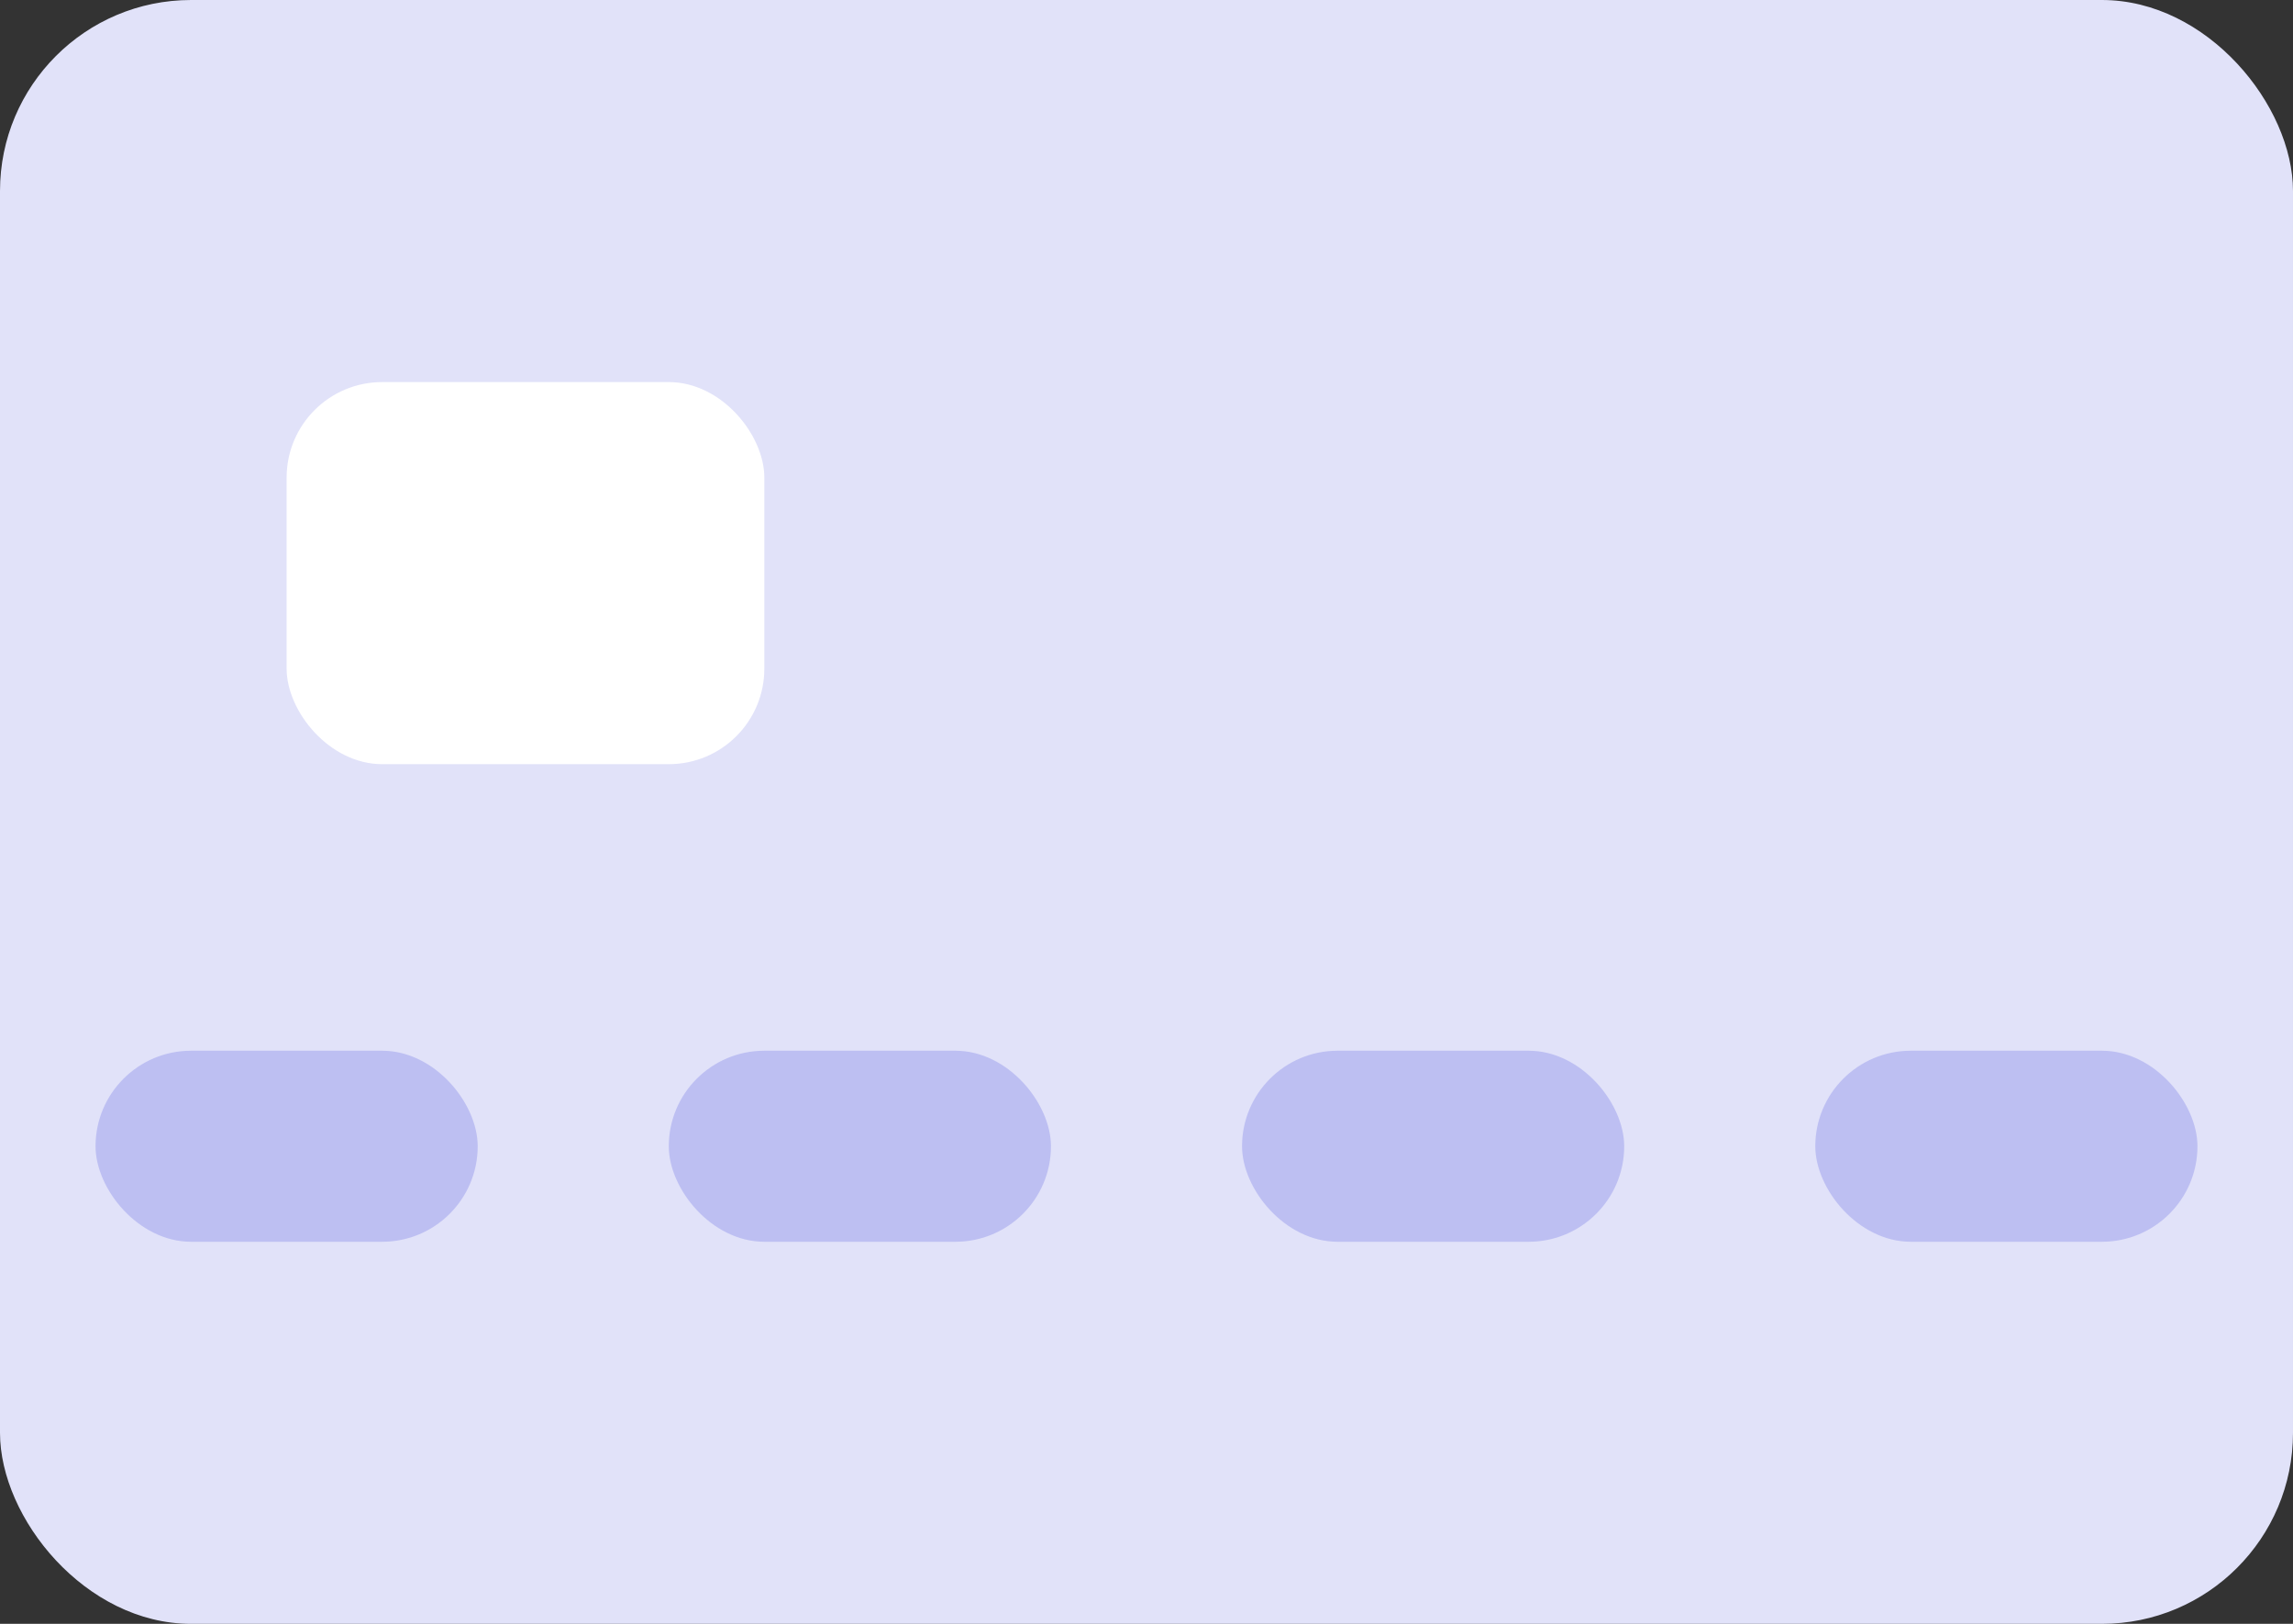 <svg width="24" height="17" viewBox="0 0 24 17" fill="none" xmlns="http://www.w3.org/2000/svg">
<rect x="0" y="0" width="24" height="17" fill="#333333" stroke="none"/>
<rect width="24" height="17" rx="2" fill="#E1E2F9"/>
<rect x="3" y="4" width="5" height="4" rx="1" fill="white"/>
<rect x="1" y="11" width="4" height="2" rx="1" fill="#BDBFF2"/>
<rect x="7" y="11" width="4" height="2" rx="1" fill="#BDBFF2"/>
<rect x="13" y="11" width="4" height="2" rx="1" fill="#BDBFF2"/>
<rect x="19" y="11" width="4" height="2" rx="1" fill="#BDBFF2"/>
</svg>
